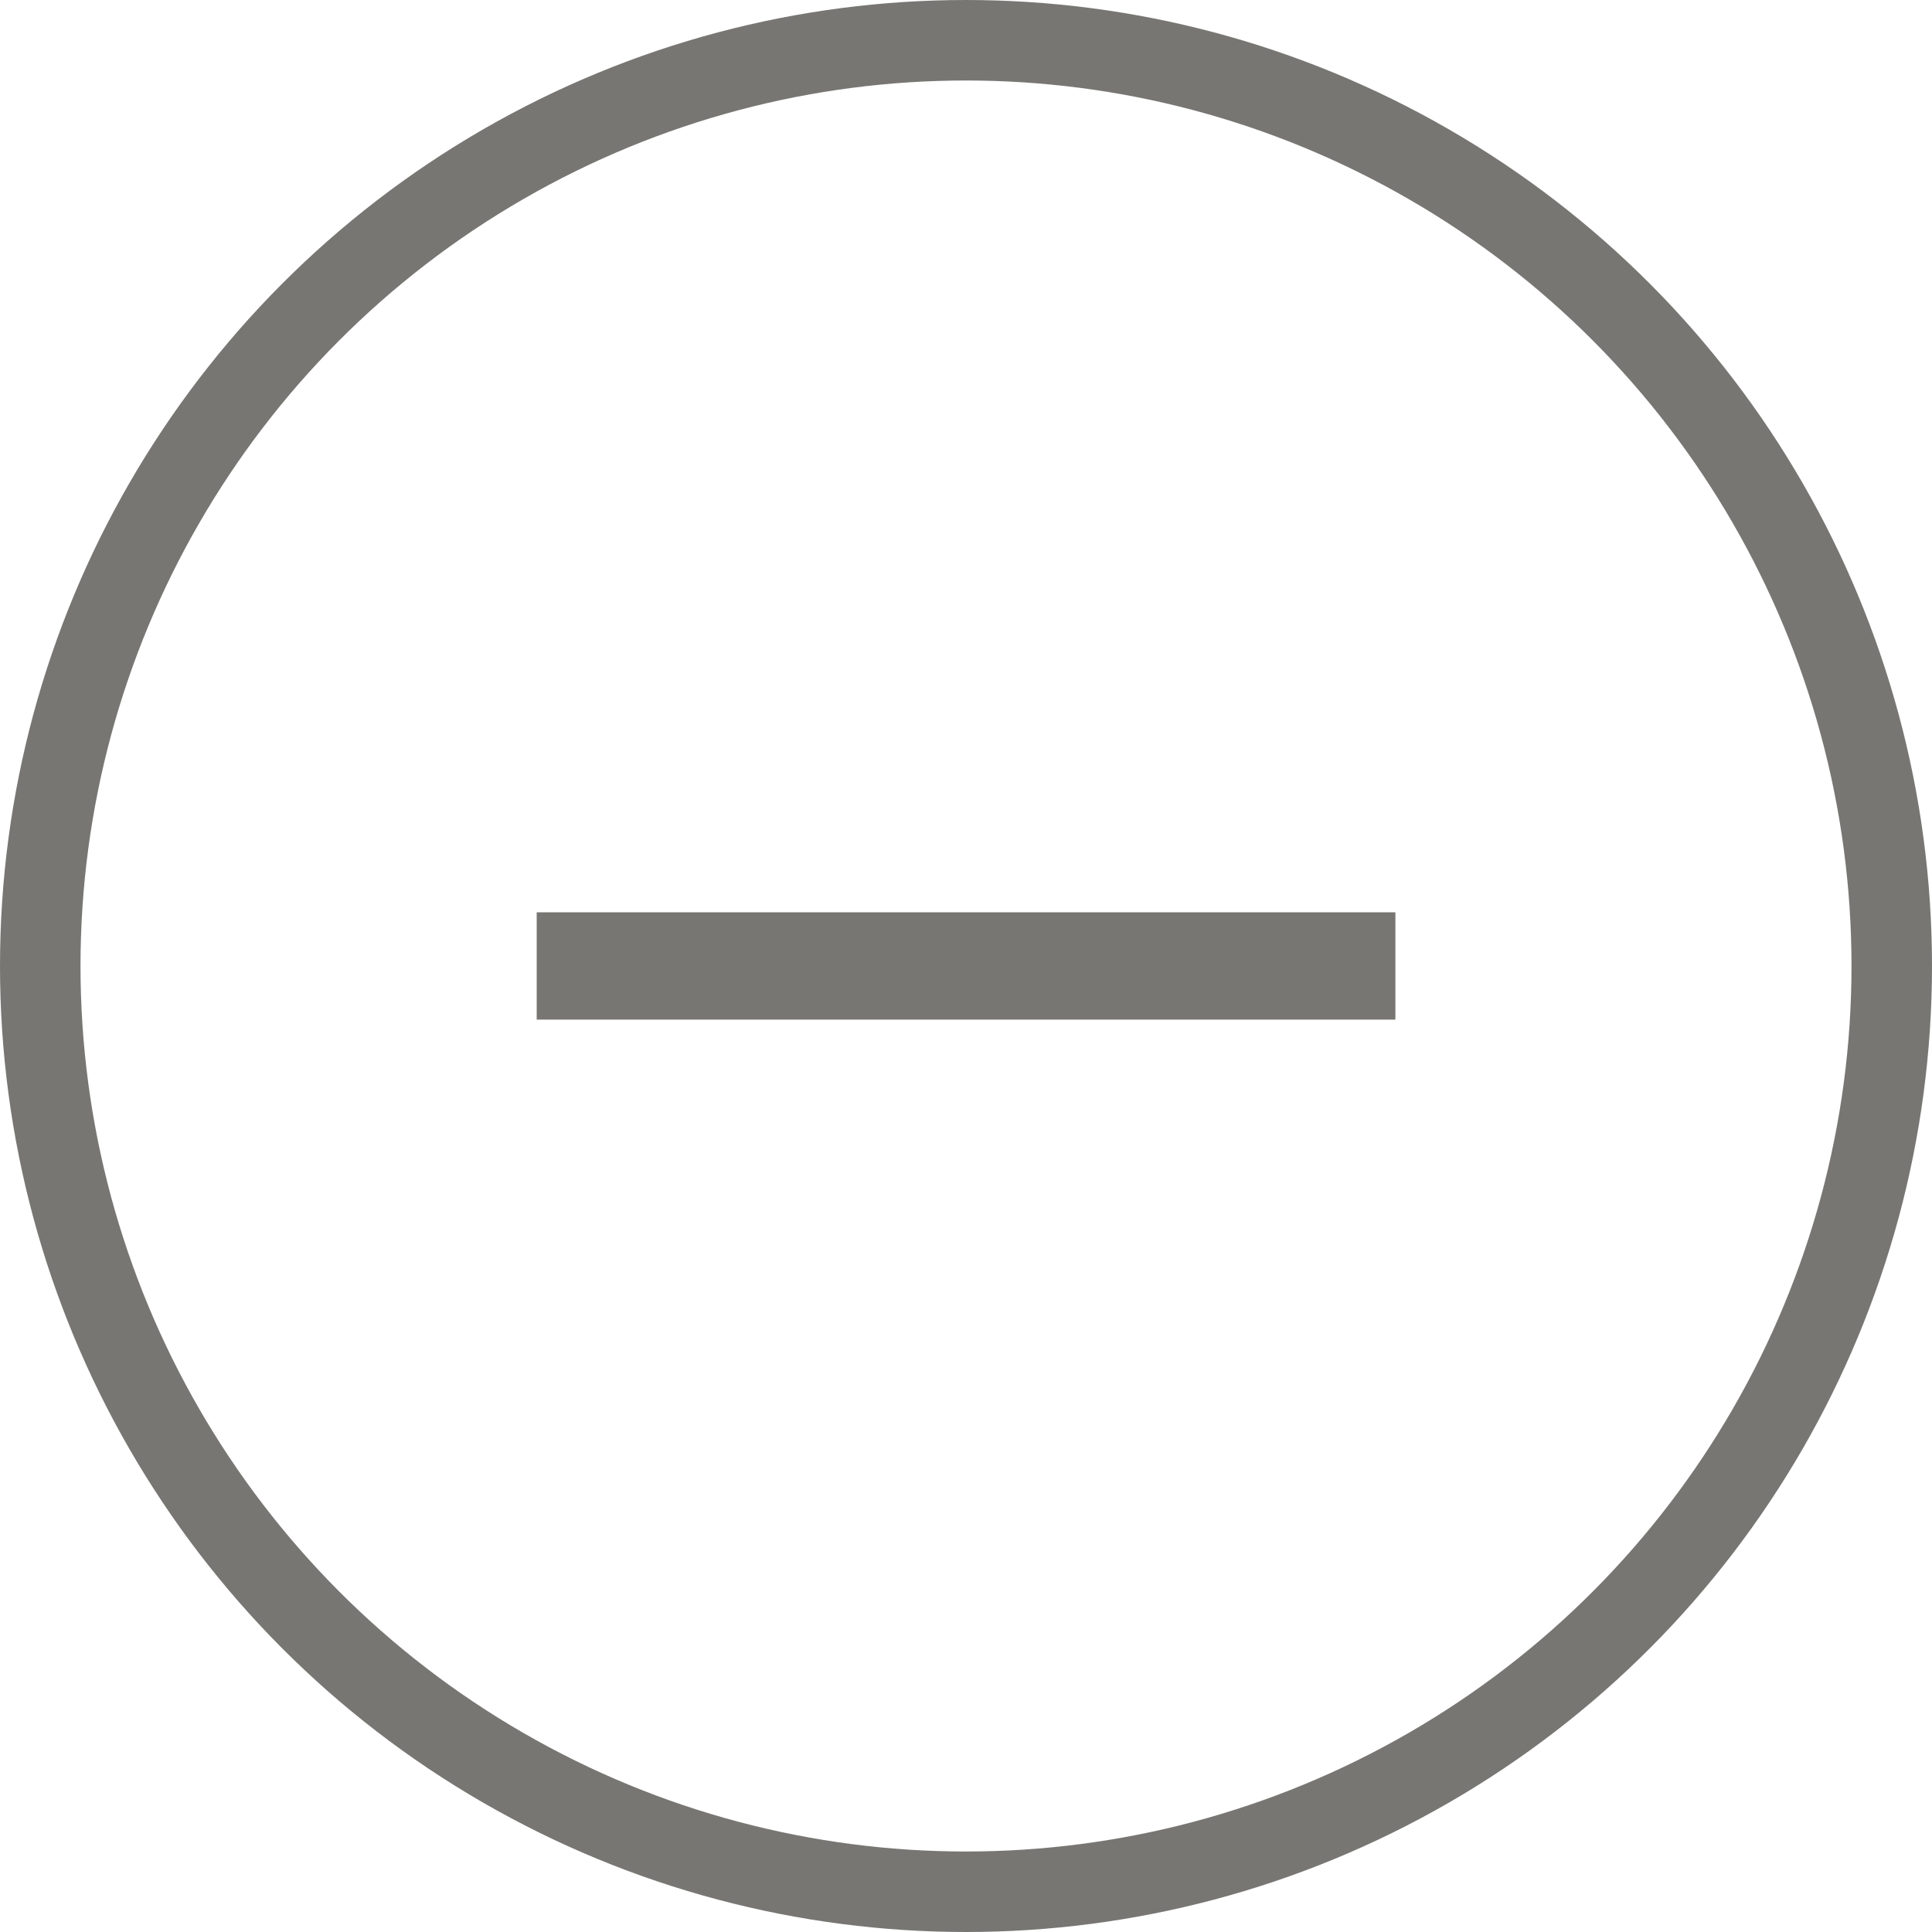 <svg fill="none" height="24" viewBox="0 0 24 24" width="24" xmlns="http://www.w3.org/2000/svg"><path d="m6.667 11.333h10.667v1.333h-10.667z" fill="#777673"/><circle cx="12" cy="12" r="11.5" stroke="#777673"/></svg>